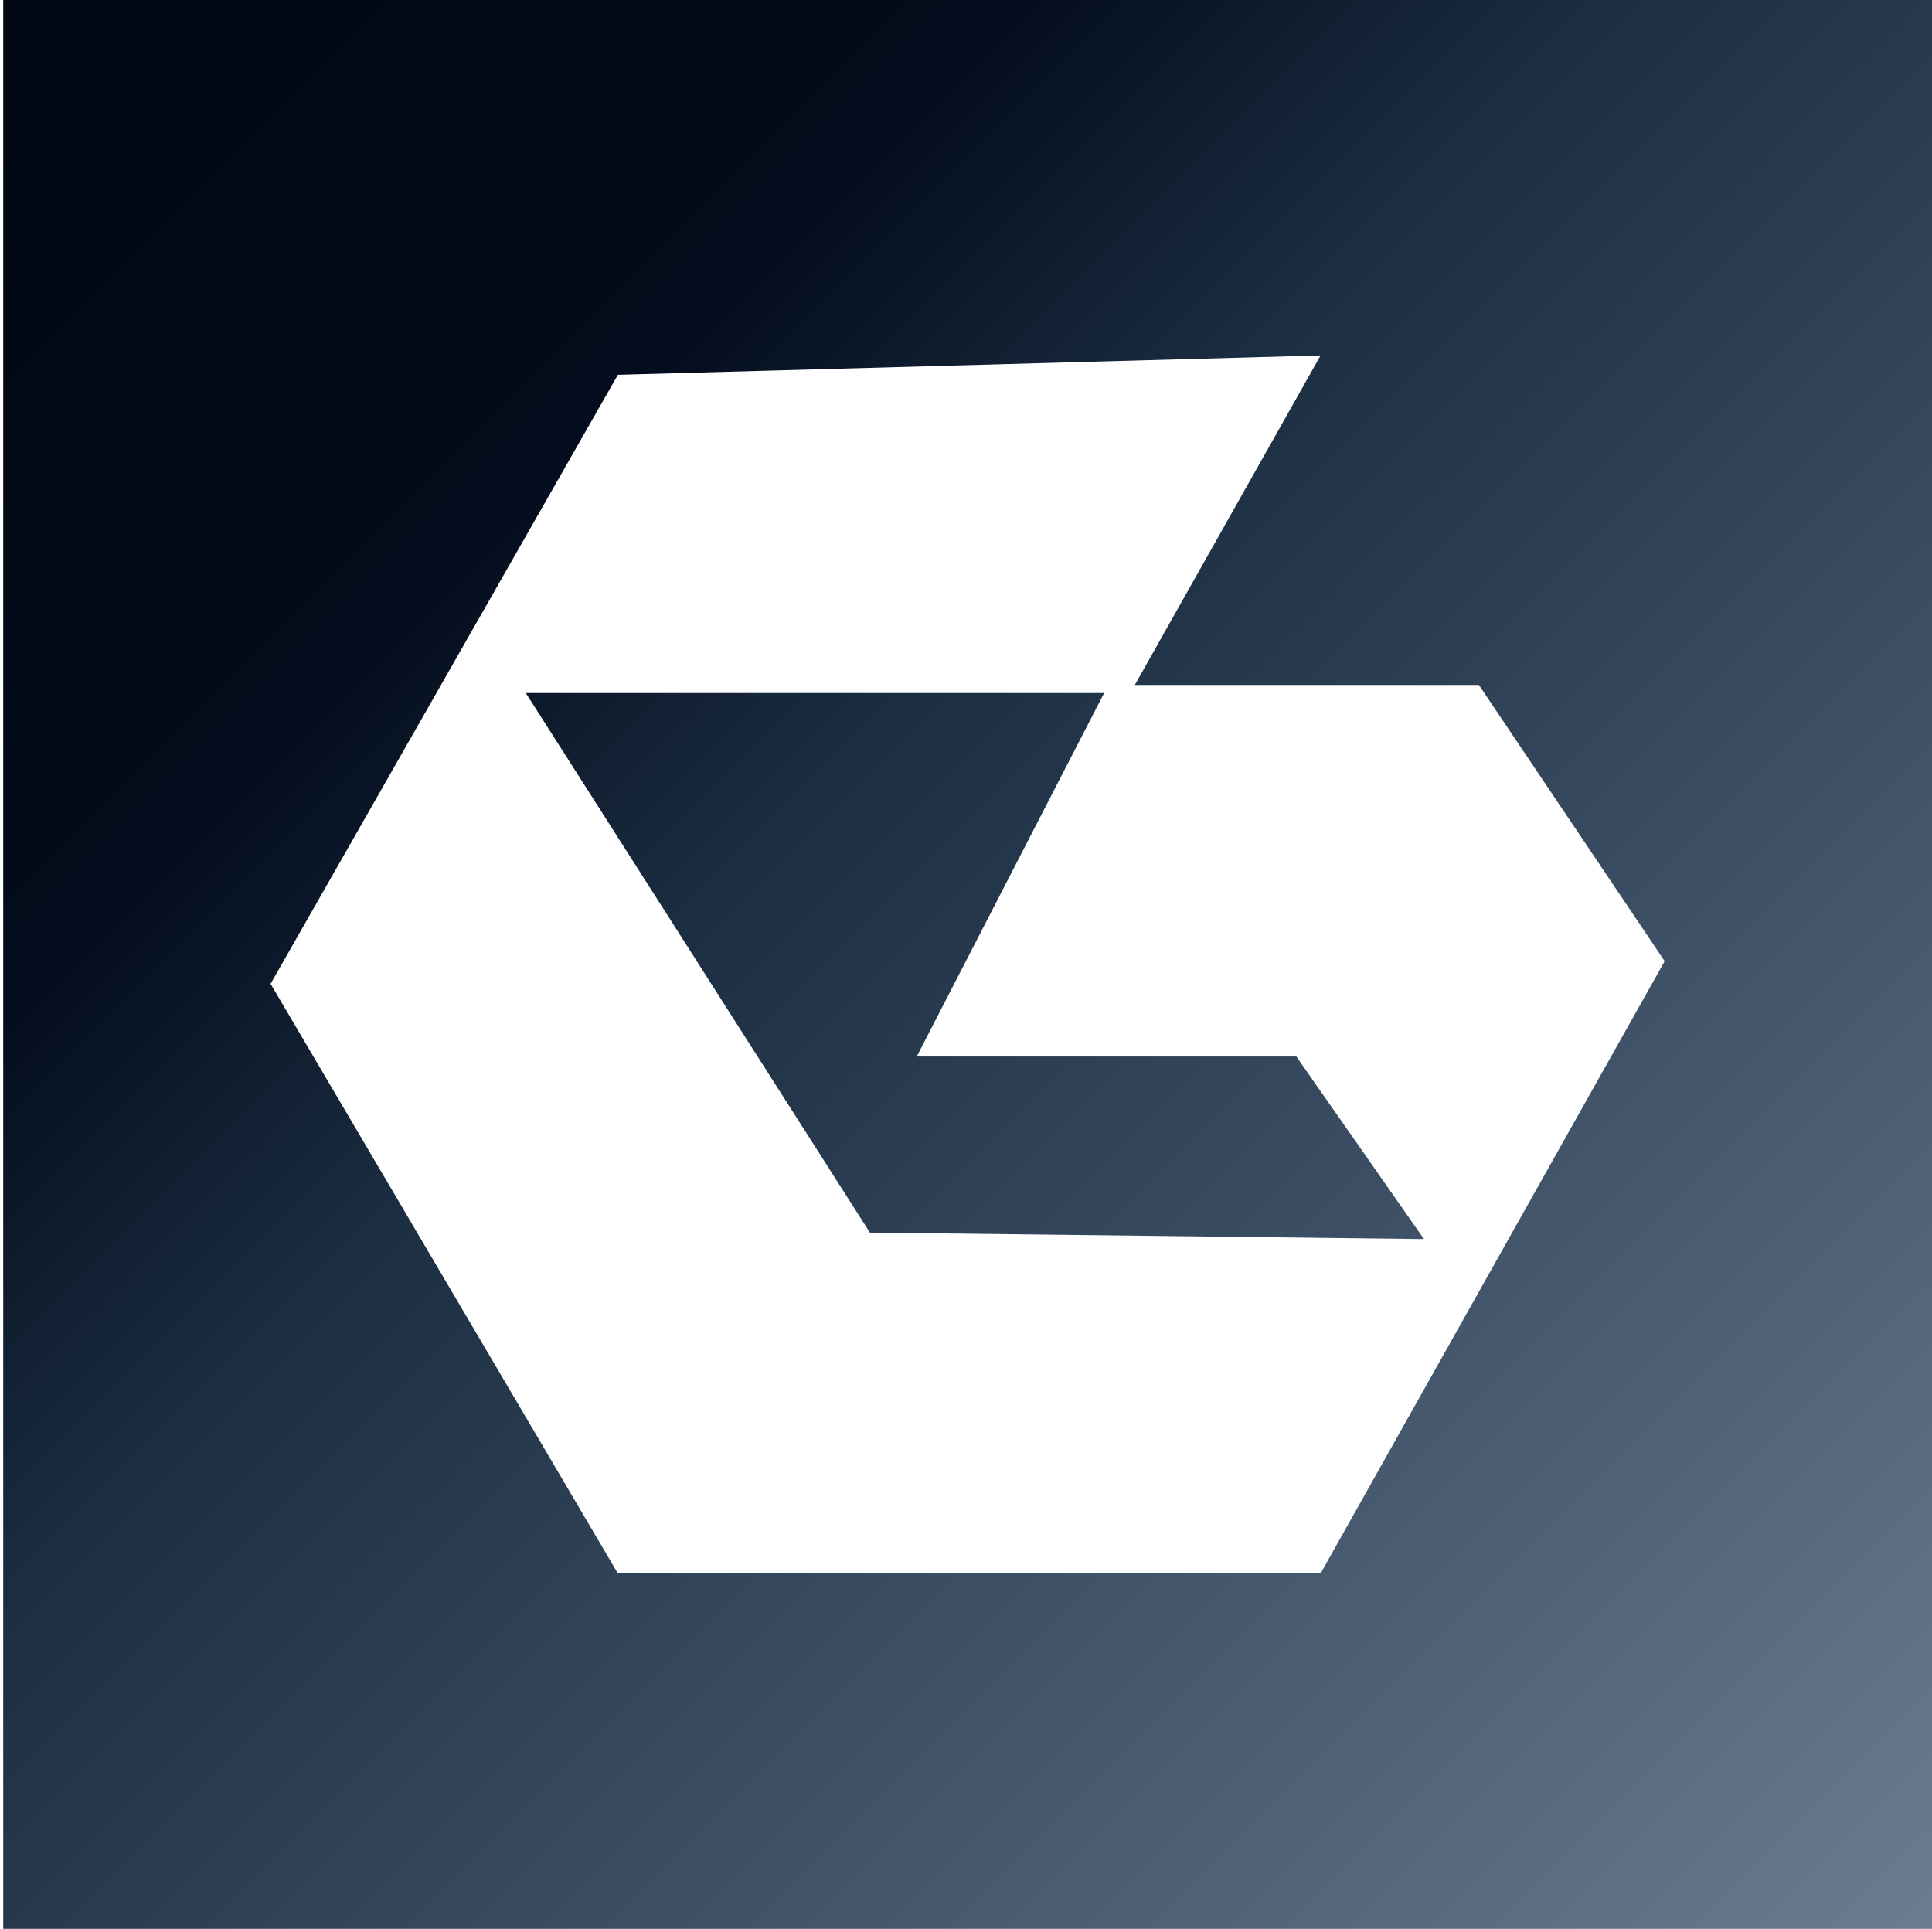 <svg width="598" height="597" viewBox="0 0 598 597" fill="none" xmlns="http://www.w3.org/2000/svg" xmlns:xlink="http://www.w3.org/1999/xlink">
<rect width="597" height="597" transform="translate(1)" fill="url(#paint0_linear_91_30)"/>
<g style="mix-blend-mode:overlay" opacity="0.4">
<rect x="0.5" width="597" height="597" fill="url(#pattern0)"/>
</g>
<path fill-rule="evenodd" clip-rule="evenodd" d="M191.25 116L83.75 304.5L191.25 487H408.75L515.25 297.5L457.75 212H351.25L408.75 110L191.25 116ZM162.75 214.5H341.75L283.75 327H401.25L440.75 383.5L269.25 381.5L162.75 214.5Z" fill="white"/>
<defs>
<pattern id="pattern0" patternContentUnits="objectBoundingBox" width="1.325" height="1.325">
<use xlink:href="#image0_91_30" transform="scale(0.001)"/>
</pattern>
<linearGradient id="paint0_linear_91_30" x1="0" y1="0" x2="597" y2="597" gradientUnits="userSpaceOnUse">
<stop stop-color="#010713"/>
<stop offset="0.26" stop-color="#030C1C"/>
<stop offset="0.414" stop-color="#1B2D41"/>
<stop offset="1" stop-color="#6A7C92"/>
</linearGradient>
</defs>
</svg>
